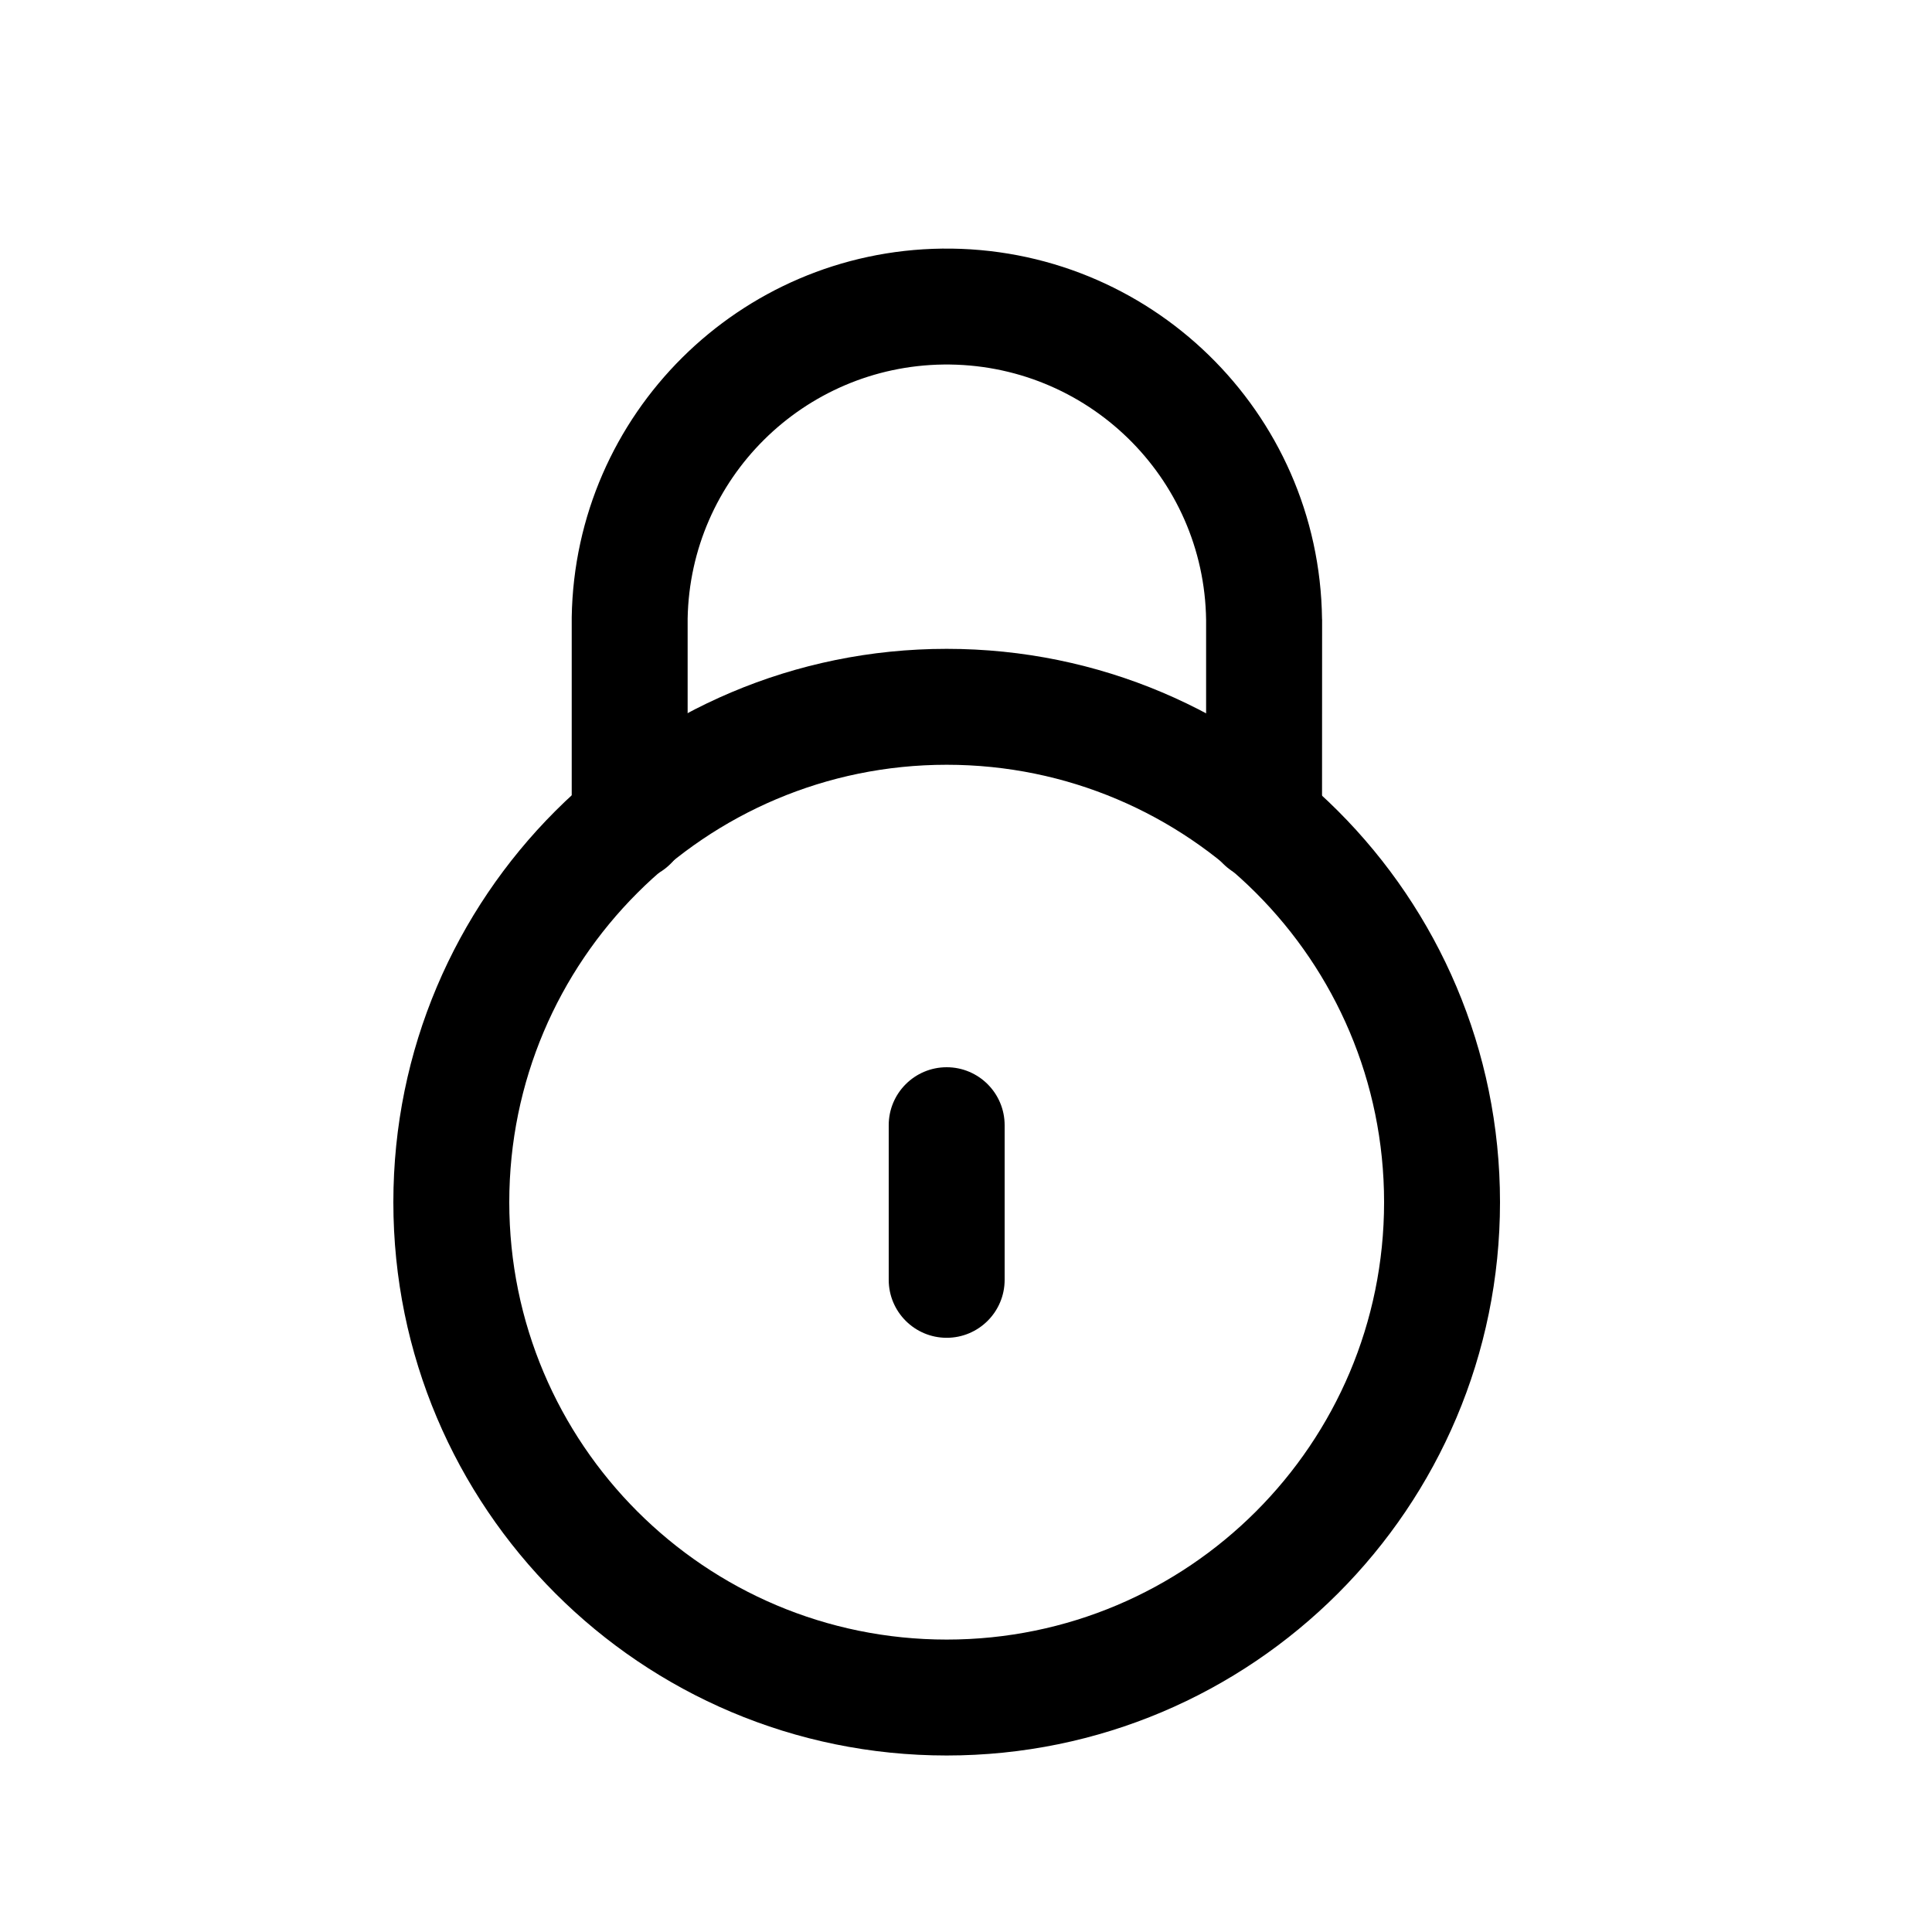<svg width="25" height="25" viewBox="0 0 25 25" fill="none" xmlns="http://www.w3.org/2000/svg">
<path fill-rule="evenodd" clip-rule="evenodd" d="M12.25 9.896C9.124 9.896 6.59 12.431 6.59 15.556C6.59 18.682 9.124 21.216 12.25 21.216C15.376 21.216 17.91 18.682 17.91 15.556C17.91 12.431 15.376 9.896 12.25 9.896ZM5.09 15.556C5.09 11.602 8.296 8.396 12.25 8.396C16.204 8.396 19.41 11.602 19.41 15.556C19.41 19.511 16.204 22.716 12.25 22.716C8.296 22.716 5.09 19.511 5.09 15.556Z" fill="black"/>
<path fill-rule="evenodd" clip-rule="evenodd" d="M12.25 13.81C12.664 13.81 13 14.146 13 14.56V16.561C13 16.975 12.664 17.311 12.25 17.311C11.836 17.311 11.5 16.975 11.5 16.561V14.56C11.5 14.146 11.836 13.81 12.25 13.81Z" fill="black"/>
<path fill-rule="evenodd" clip-rule="evenodd" d="M15.607 8.023C15.582 6.173 14.062 4.695 12.208 4.717C10.399 4.74 8.931 6.193 8.898 8.005V10.646C8.898 11.06 8.563 11.396 8.148 11.396C7.734 11.396 7.398 11.06 7.398 10.646V7.987C7.441 5.356 9.571 3.25 12.189 3.217C14.869 3.185 17.074 5.325 17.107 8.009L17.108 8.018L17.107 10.646C17.107 11.06 16.772 11.396 16.357 11.396C15.943 11.396 15.607 11.06 15.607 10.646V8.023Z" fill="black"/>
</svg>
